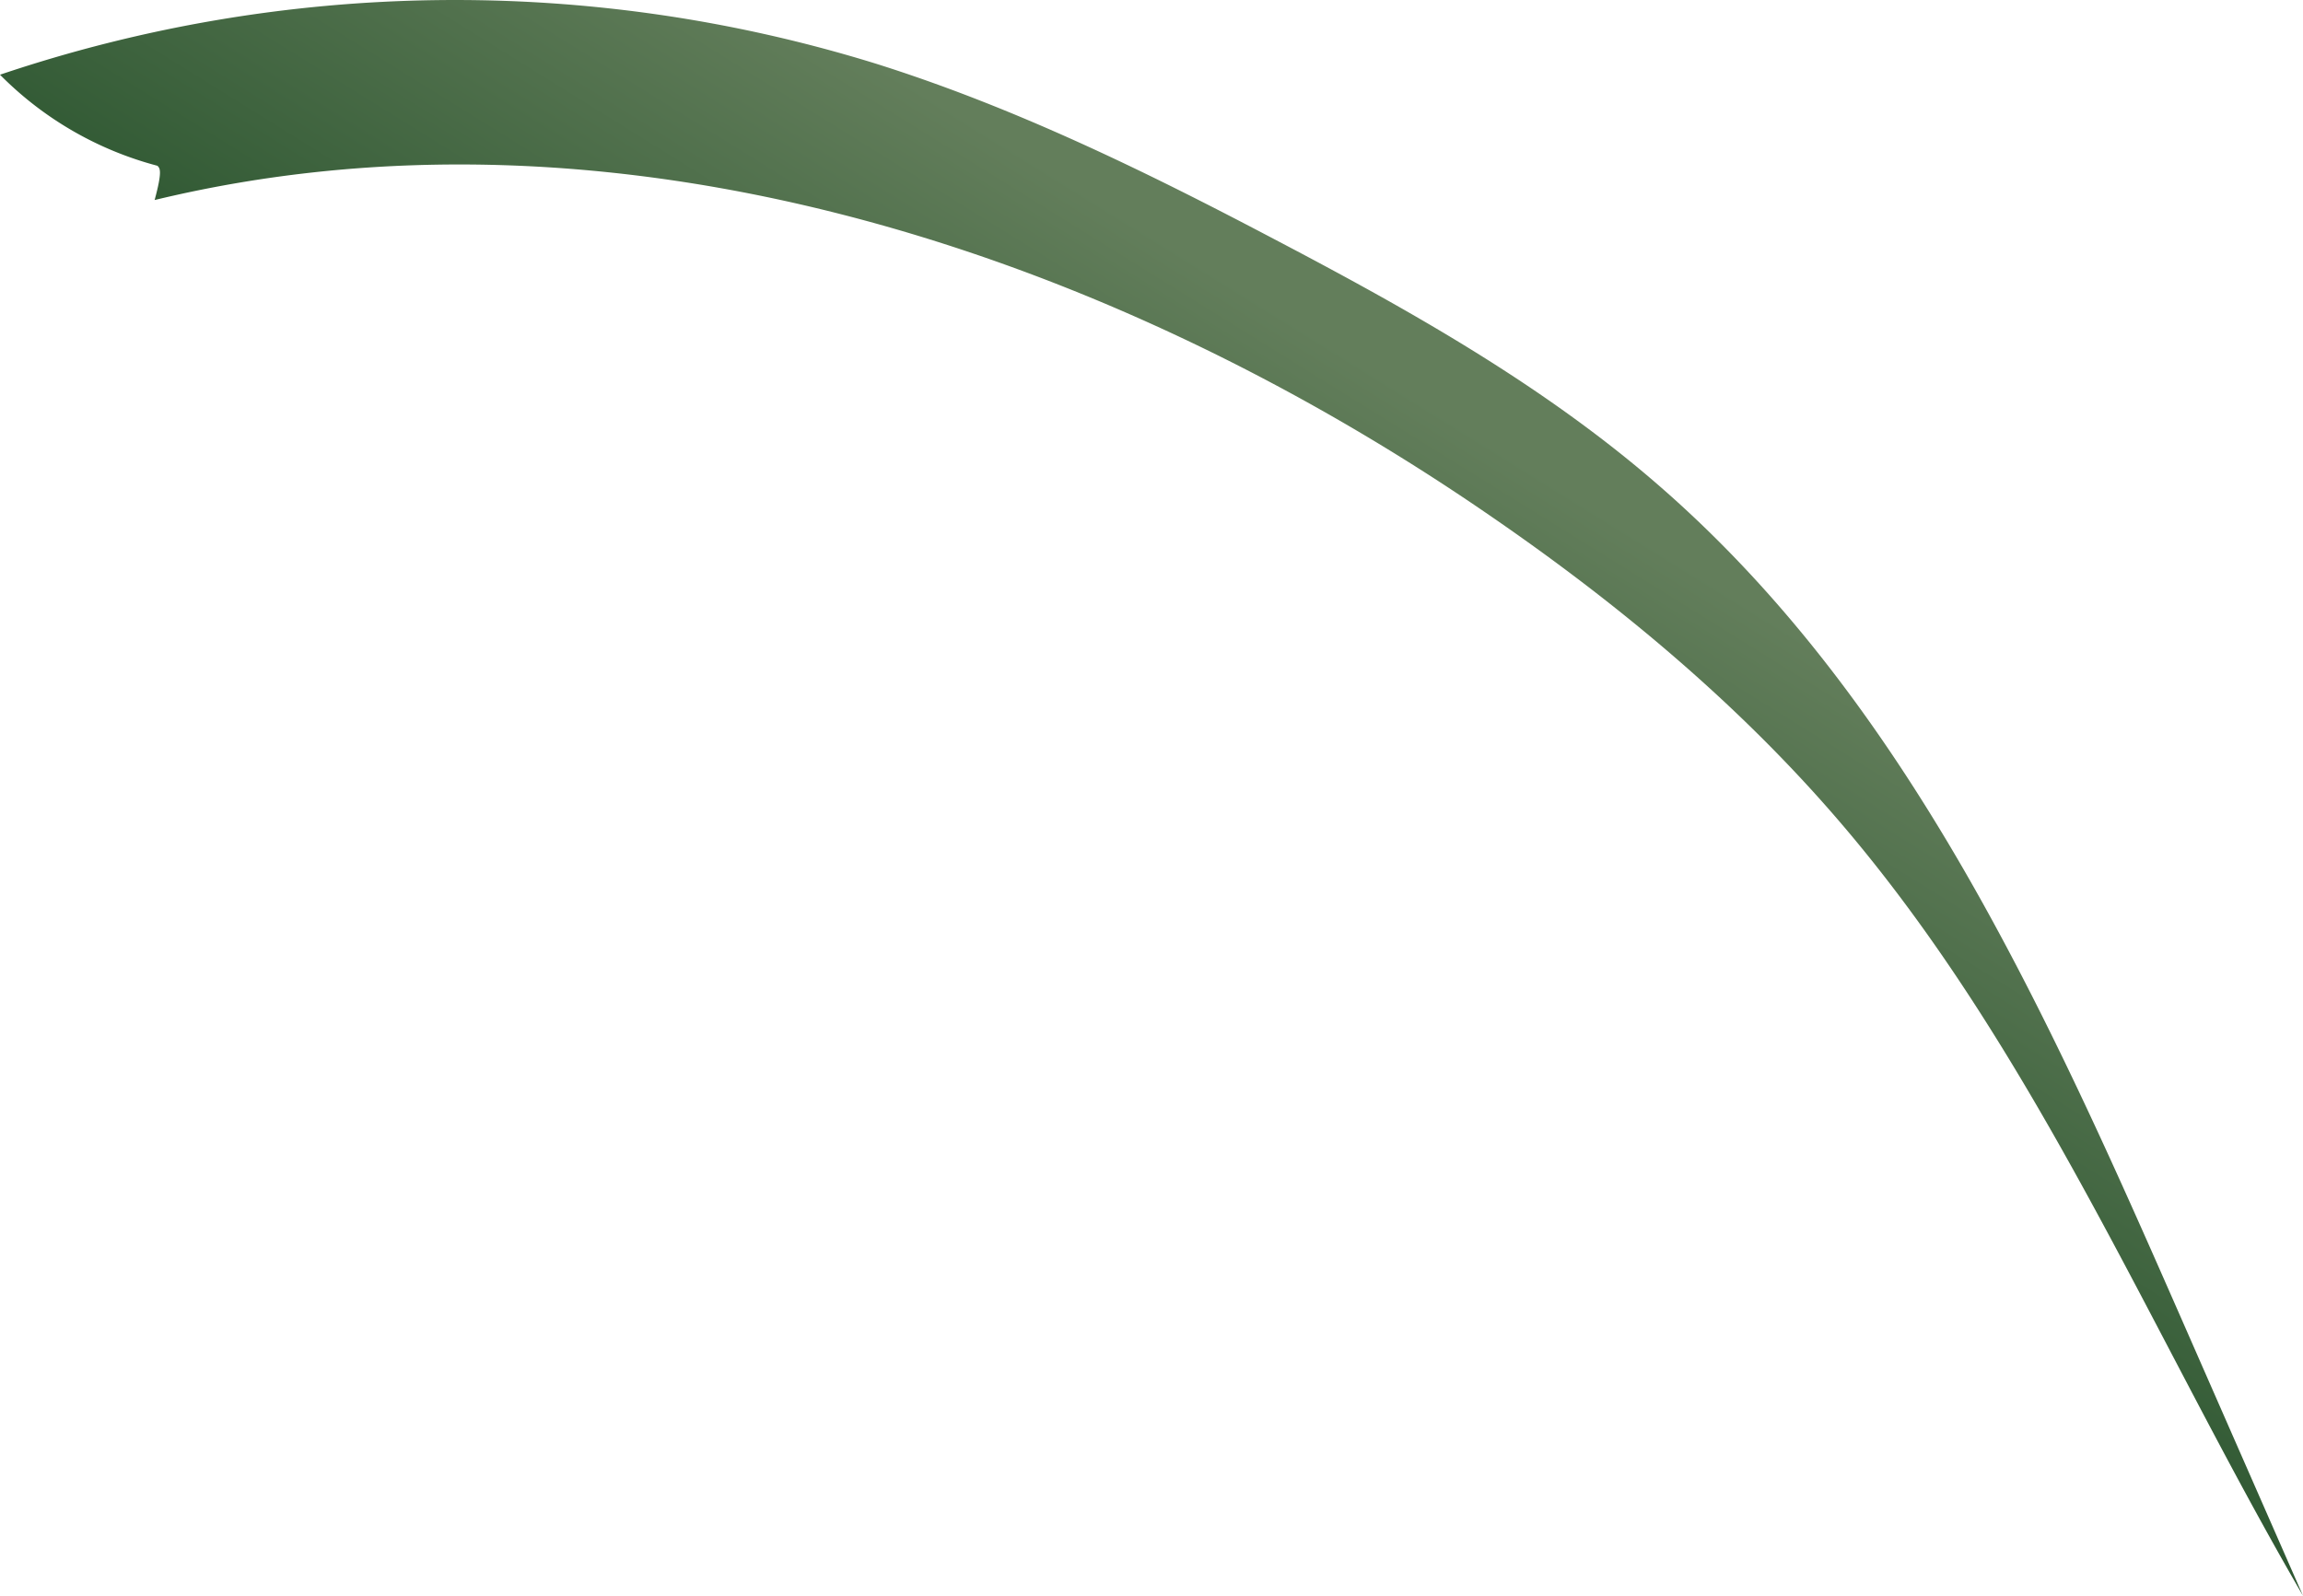 <svg xmlns="http://www.w3.org/2000/svg" xmlns:xlink="http://www.w3.org/1999/xlink" viewBox="0 0 343.59 238.14"><defs><style>.cls-1{fill:url(#New_swatch_3);}</style><linearGradient id="New_swatch_3" x1="212.14" y1="59.74" x2="168.02" y2="130.7" gradientUnits="userSpaceOnUse"><stop offset="0" stop-color="#637e5b"/><stop offset="1" stop-color="#2c5630"/></linearGradient></defs><g id="Layer_2" data-name="Layer 2"><g id="Grass"><path class="cls-1" d="M23.07,29.85c68.28-16.48,141.2,7.18,199.08,47C241.32,90,259.36,105,274.5,122.67c29.25,34.12,46.51,76.6,69.09,115.47L325.23,196.3c-19.8-45.1-40.71-91.77-77.92-124-17.15-14.88-37.13-26.08-57.24-36.63C170.88,25.56,151.33,16,130.64,9.49A212.26,212.26,0,0,0,0,11.15,51.49,51.49,0,0,0,23.49,24.74C23.87,25.12,24.25,25.5,23.07,29.85Z"/></g></g></svg>